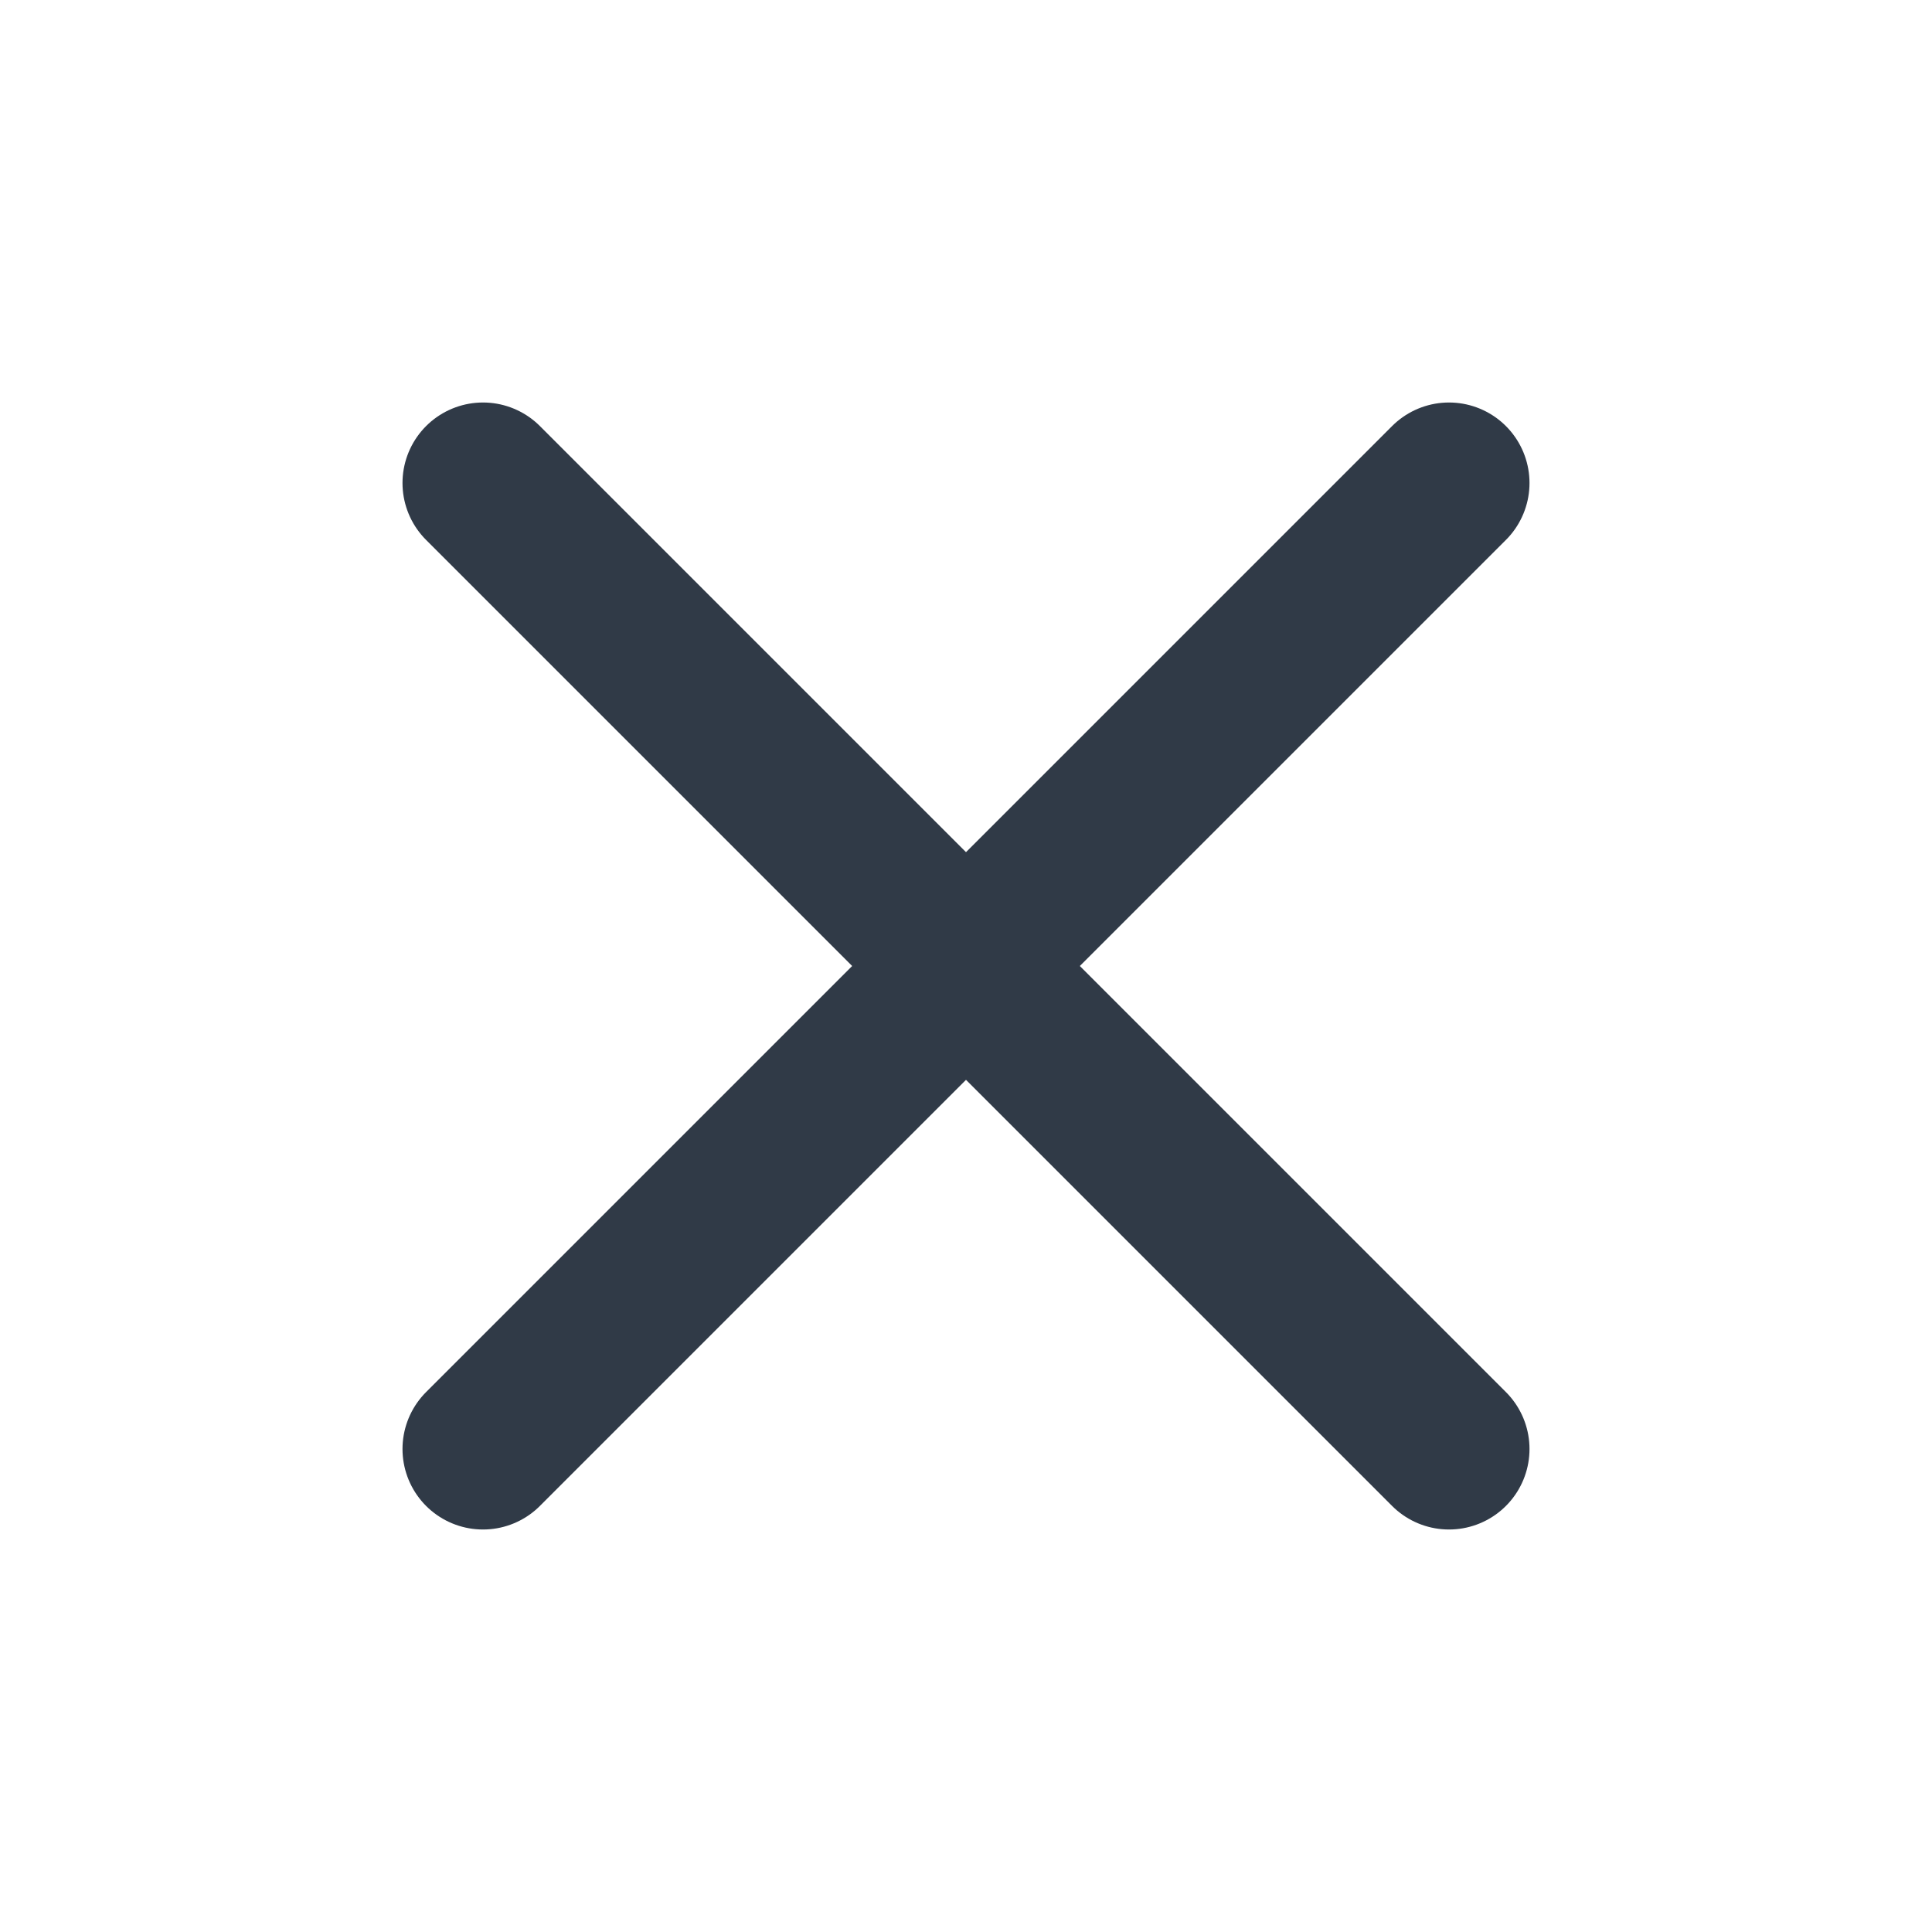 <svg width="24" height="24" viewBox="0 0 24 24" fill="none" xmlns="http://www.w3.org/2000/svg">
<path d="M6 18L12 12M12 12L18 6M12 12L6 6M12 12L18 18" stroke="#303A47" stroke-width="2" stroke-linecap="round" stroke-linejoin="round"/>
</svg>

